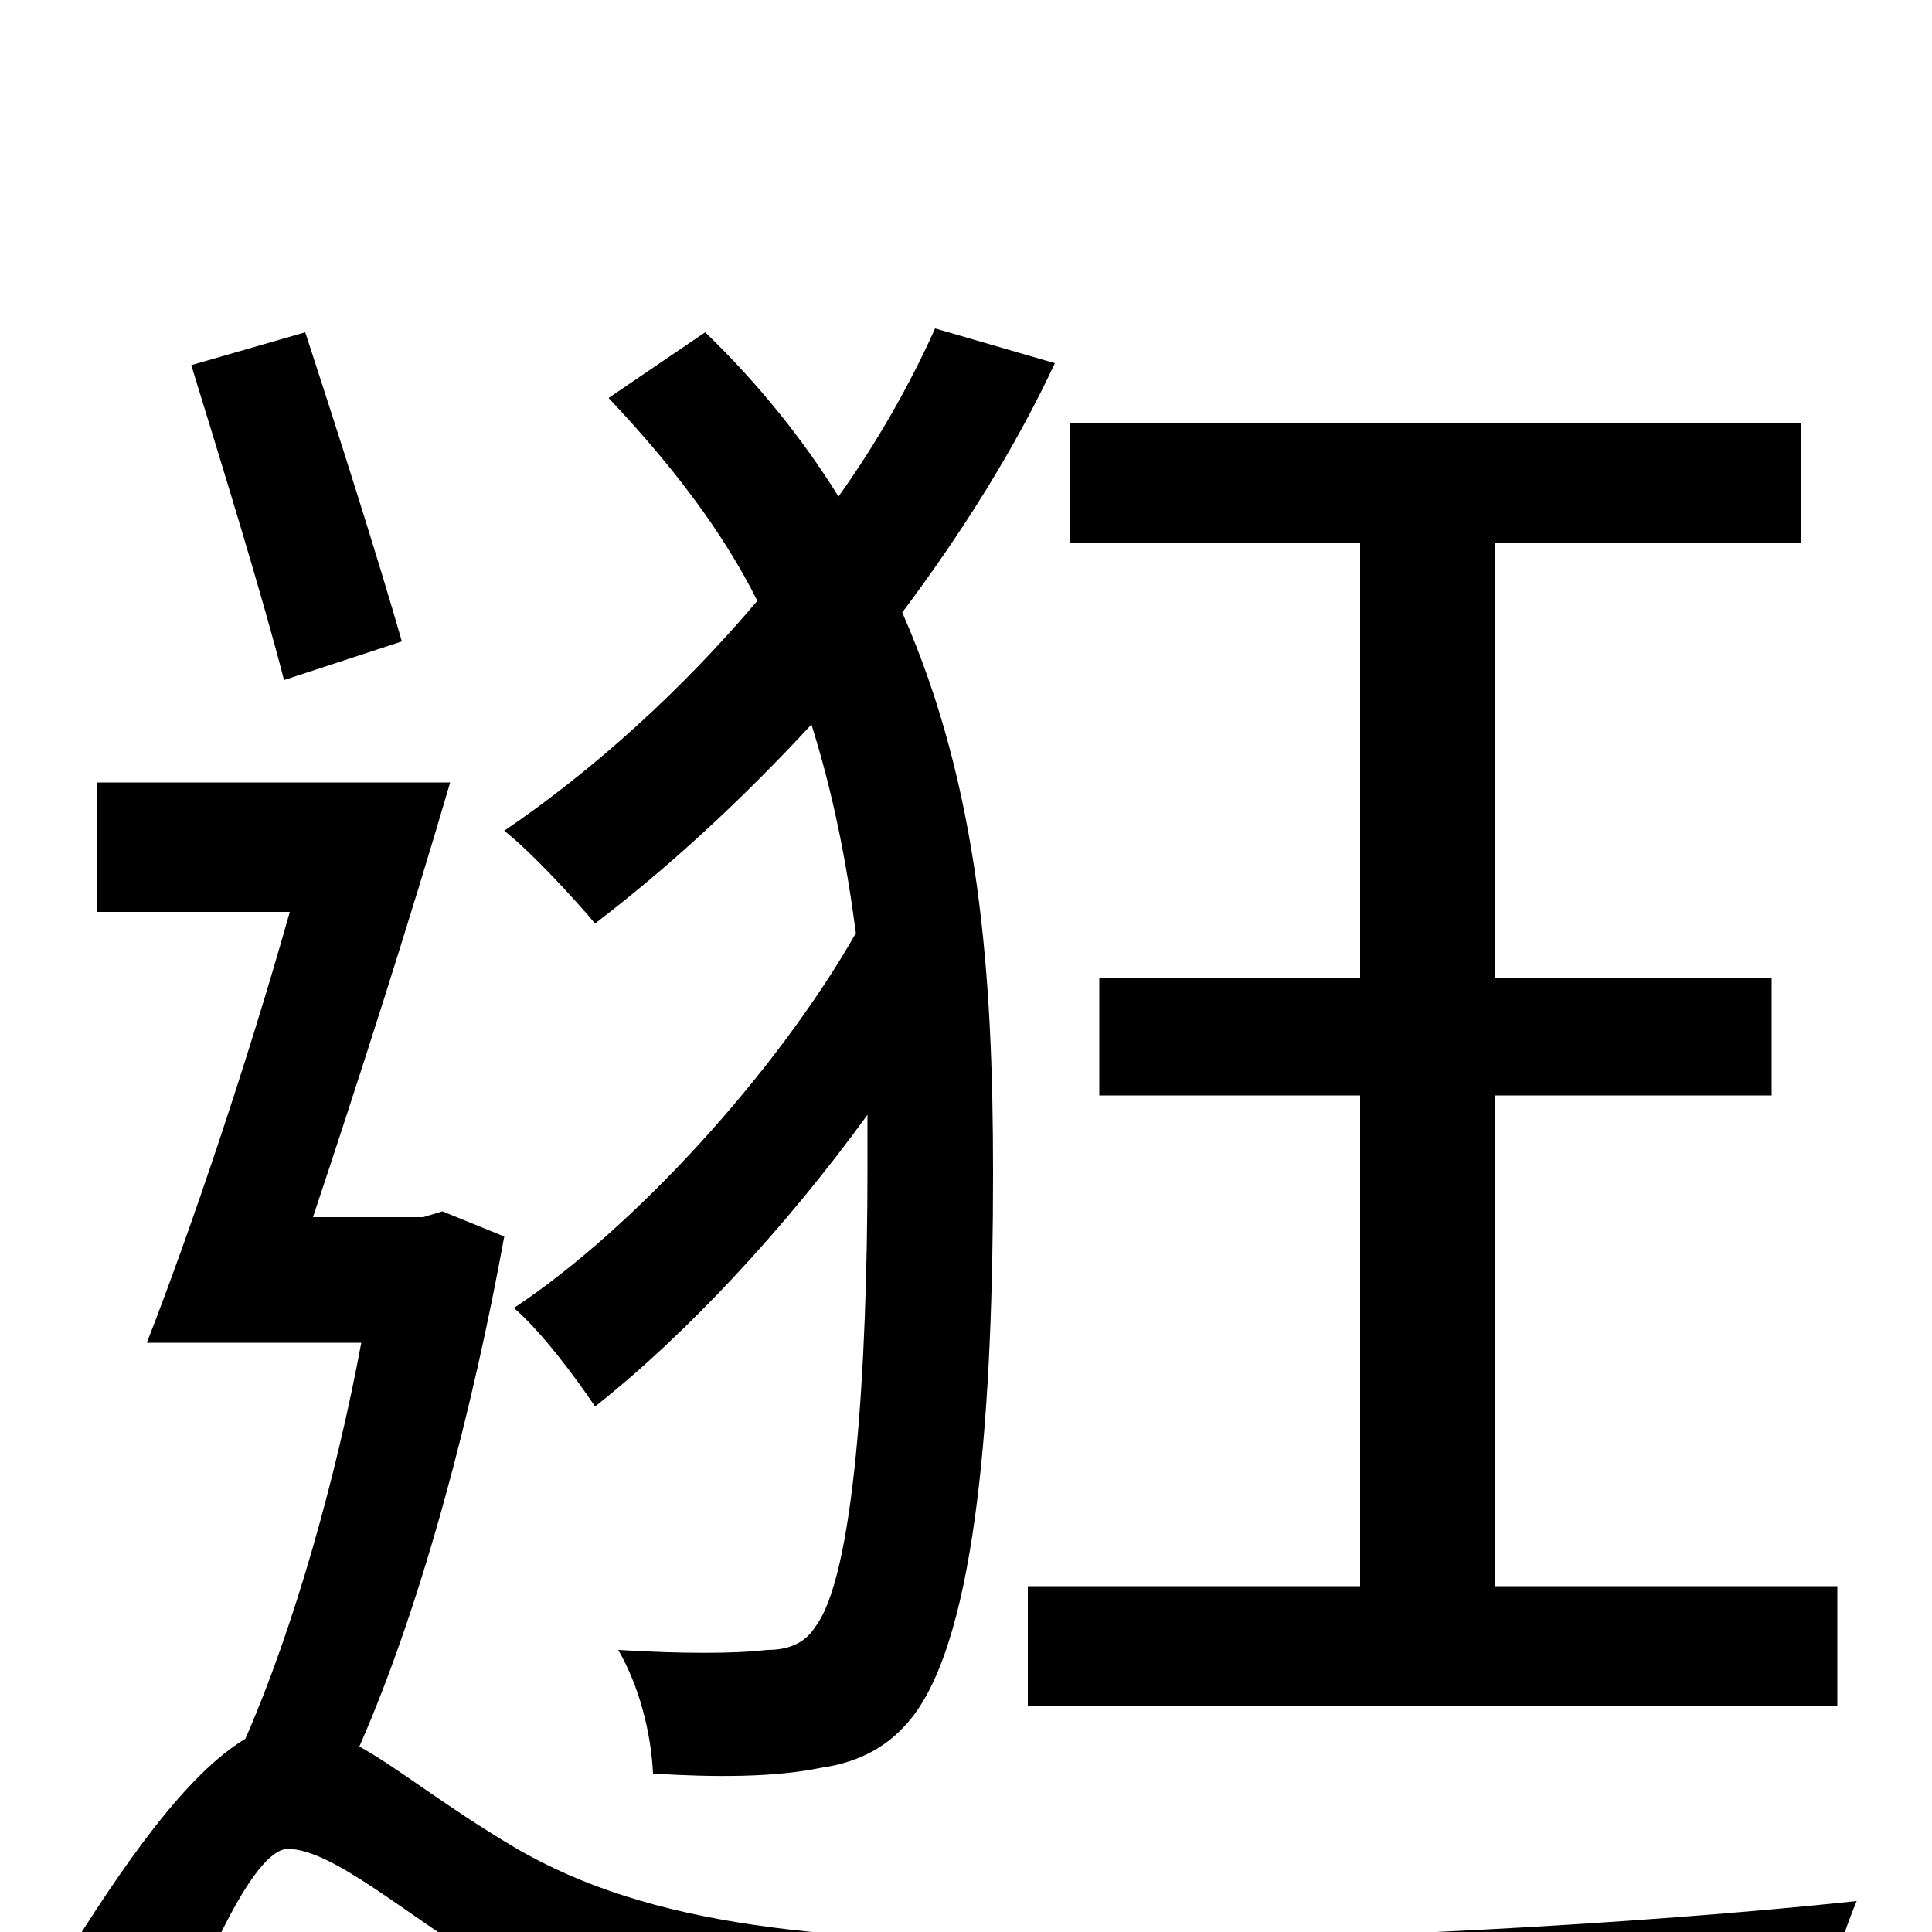 <svg xmlns="http://www.w3.org/2000/svg" viewBox="0 -1000 1000 1000">
	<path fill="#000000" d="M704 -494H569V-433H704V-179H532V-117H951V-179H774V-433H917V-494H774V-719H932V-781H554V-719H704ZM449 -396C449 -290 442 -184 422 -158C417 -150 409 -146 397 -146C380 -144 353 -144 320 -146C331 -127 337 -103 338 -82C370 -80 401 -80 425 -85C446 -88 461 -97 472 -111C506 -154 514 -273 514 -393C514 -496 507 -592 467 -683C497 -723 525 -767 546 -812L484 -830C471 -801 454 -771 434 -743C416 -772 393 -801 365 -828L315 -794C348 -759 374 -725 392 -689C353 -643 308 -602 261 -570C275 -559 298 -534 308 -522C346 -551 384 -586 420 -625C431 -590 438 -555 443 -517C402 -445 328 -364 266 -323C280 -311 298 -287 308 -272C355 -309 407 -365 449 -423ZM208 -668C196 -710 175 -776 158 -828L99 -811C115 -759 136 -691 147 -648ZM229 -373L219 -370H162C185 -439 212 -523 233 -595H50V-528H150C128 -450 99 -364 76 -305H187C174 -235 152 -157 127 -100C97 -82 65 -37 31 18L81 82C103 20 131 -43 149 -43C172 -43 210 -9 250 15C327 60 416 70 548 70C670 70 865 63 941 58C942 38 953 3 961 -16C848 -4 684 5 551 5C430 5 337 -2 266 -44C229 -66 206 -85 186 -96C219 -171 245 -272 261 -360Z"/>
</svg>